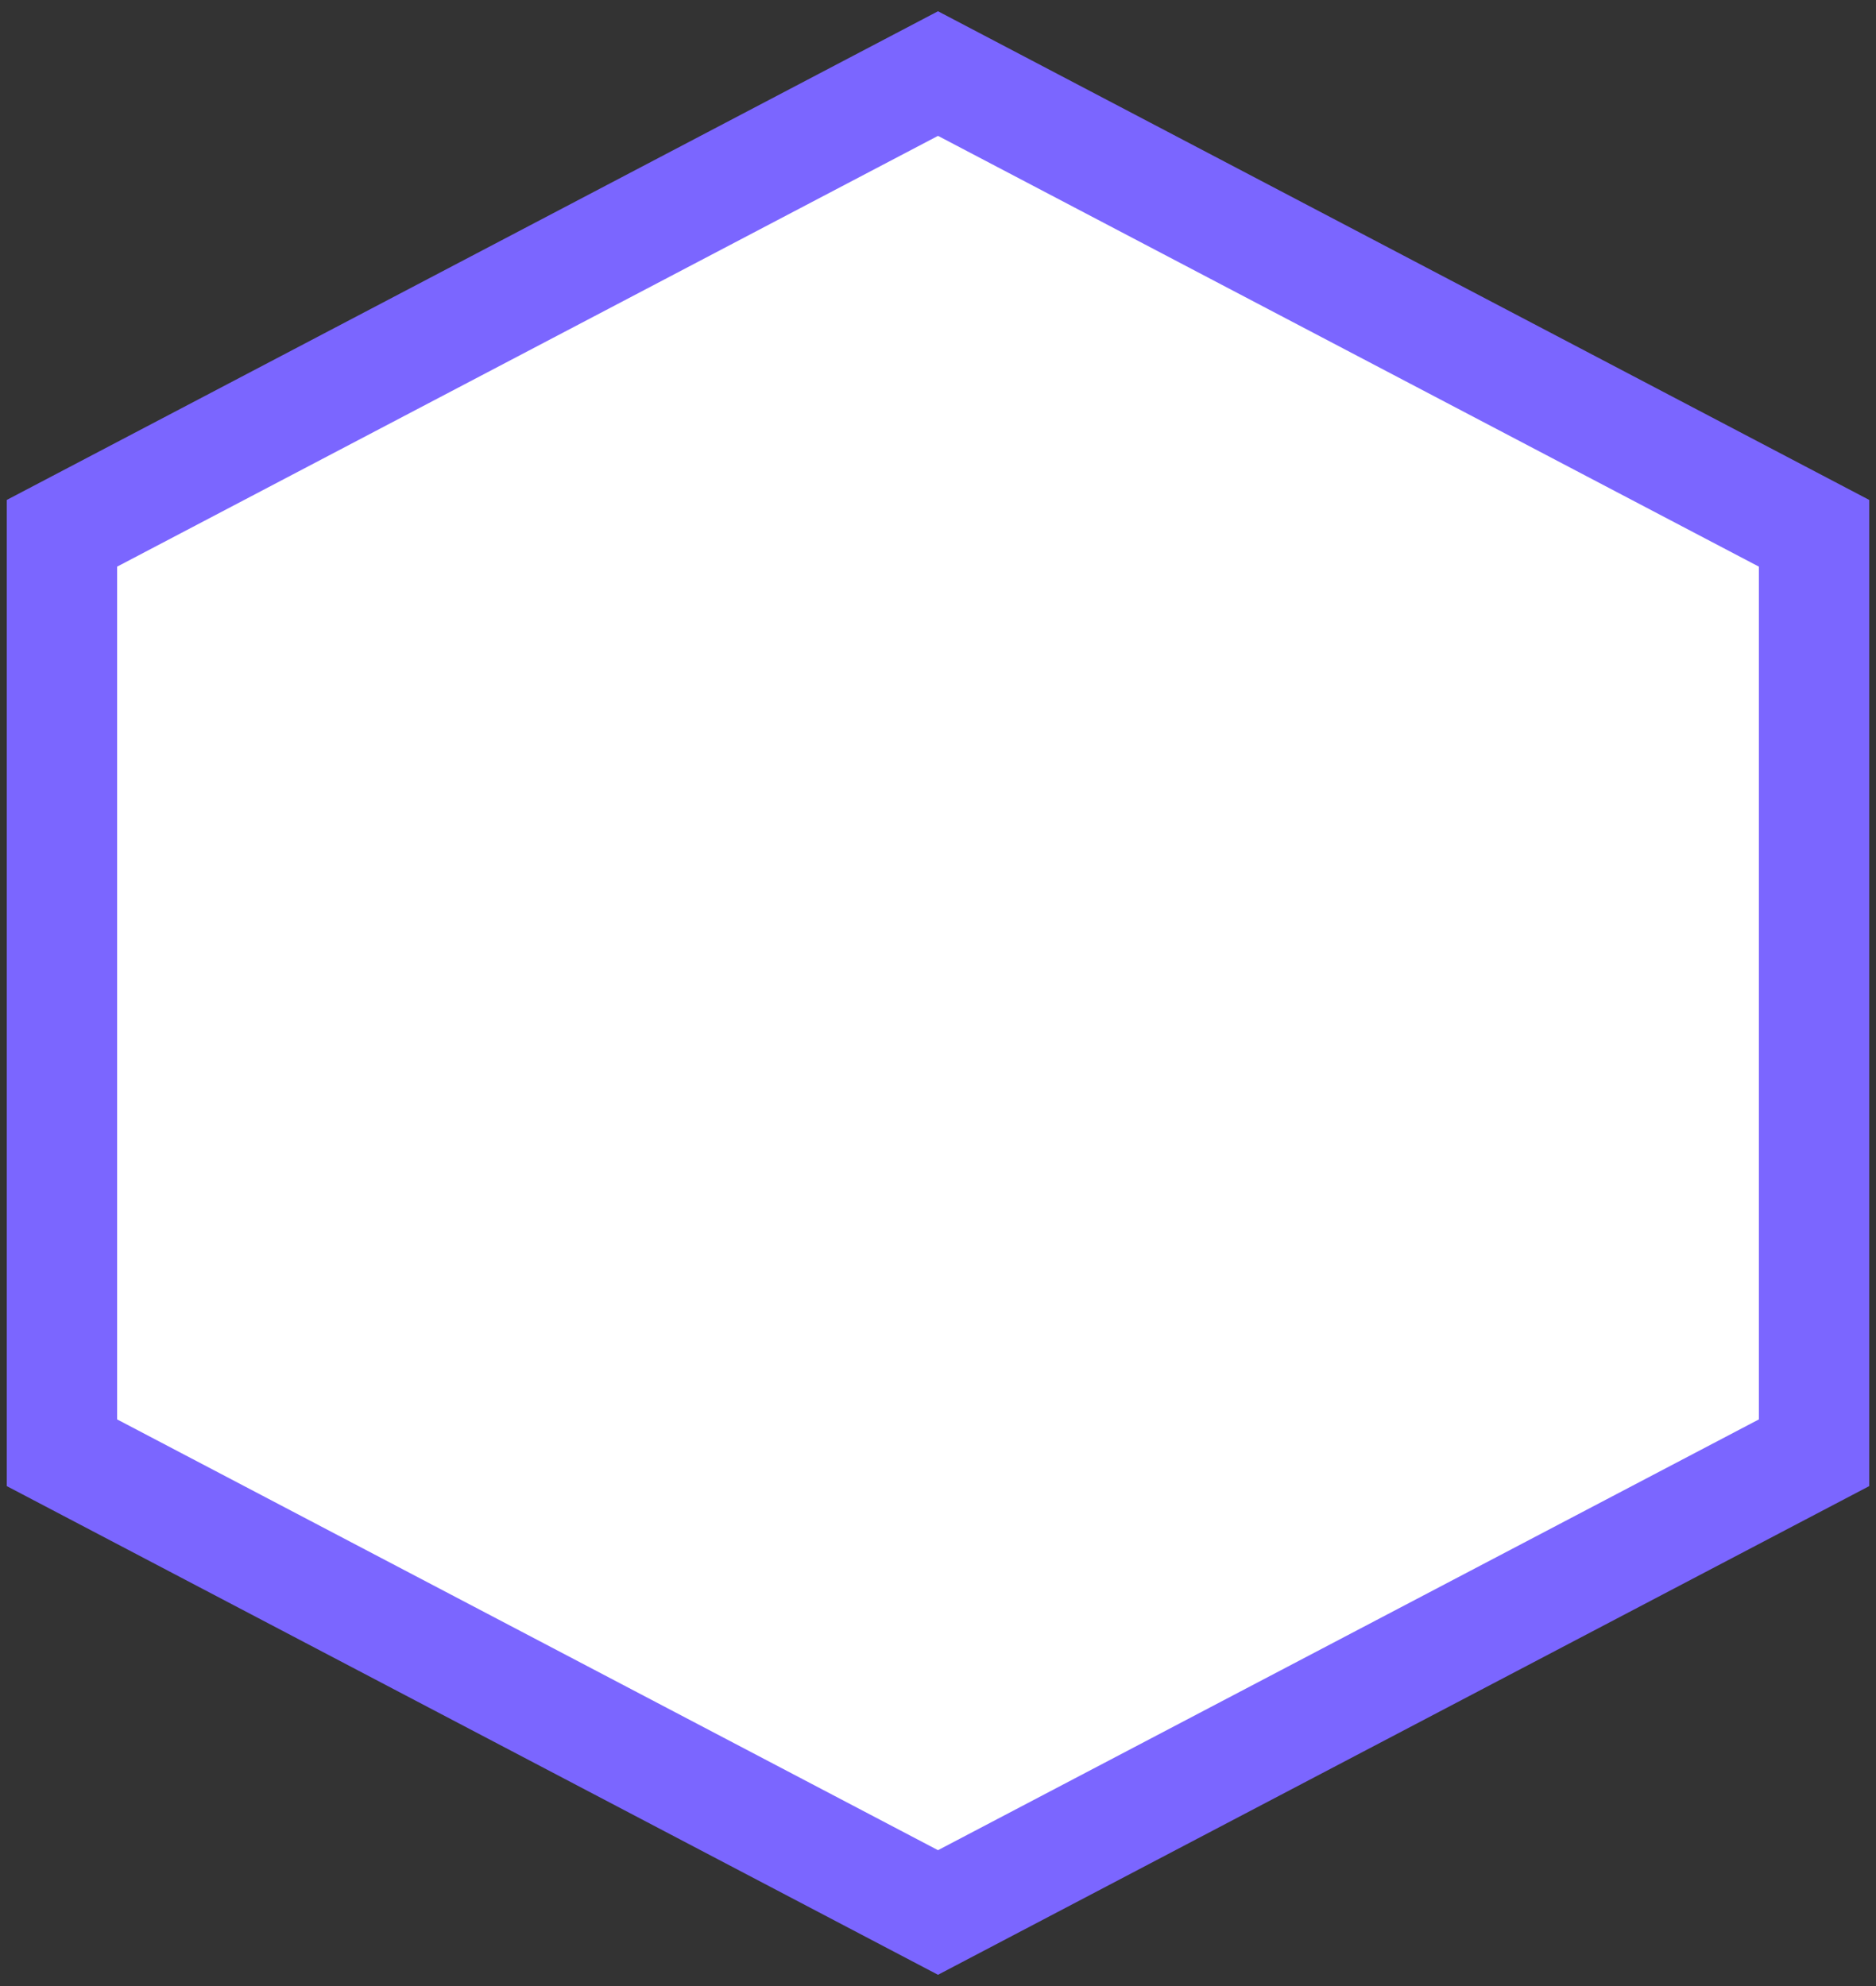 <svg width="51" height="54" viewBox="0 0 51 54" fill="none" xmlns="http://www.w3.org/2000/svg">
<rect x="0" y="0" width="51" height="54" fill="#333333" stroke="none"/>
<path d="M25.5 2L49.316 14.5V39.5L25.5 52L1.684 39.5V14.5L25.5 2Z" fill="white" stroke="#7B66FF" stroke-width="3"/>
</svg>
